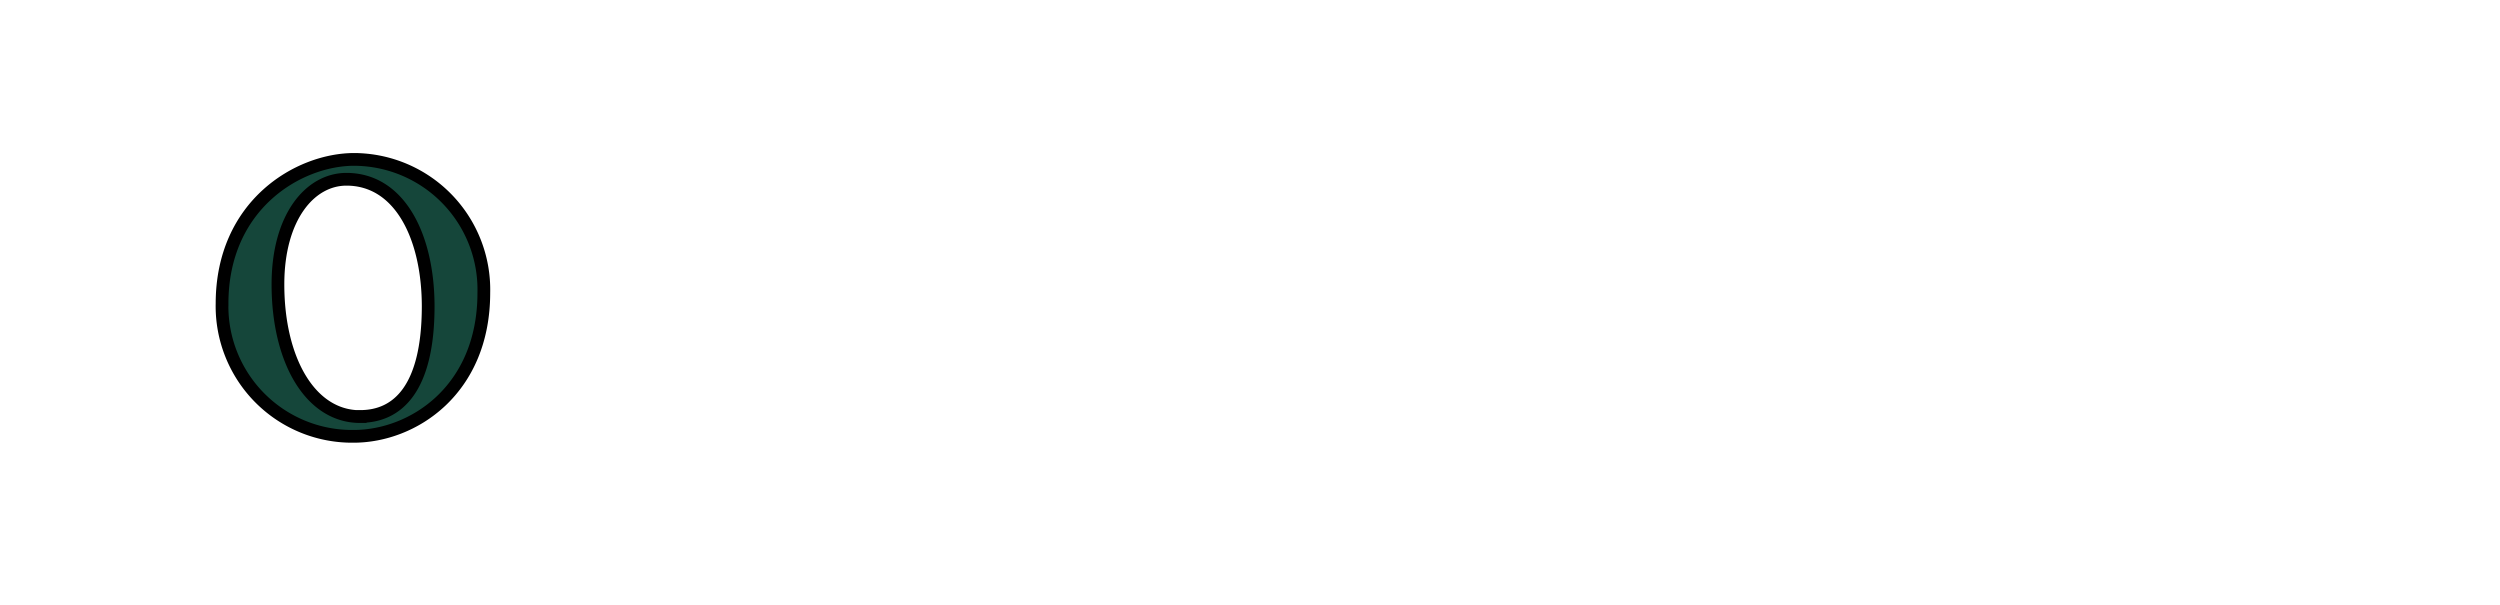 <?xml version="1.0" encoding="iso-8859-1"?><svg height="103.999" viewBox="0 0 430 103.999" width="430" xmlns="http://www.w3.org/2000/svg">
	
  
	<g fill="#15463a">
		
    
		<g stroke-width="2.19">
			
      
			
			
      
			
			
      
			
			
      
			<path animation_id="3" d="m60.924 27.418c-9.504 0-22.731 7.752-22.731 24.812a22.381 22.381 0 0 0 22.622 22.819c10.227 0 22.403-7.949 22.403-24.68a22.403 22.403 0 0 0 -22.293-22.95zm1.029 44.236c-8.584 0-14.147-9.701-14.147-22.731 0-11.672 5.584-18.089 11.782-18.089 9.198 0 14.059 9.92 14.059 21.899-.022 14.147-5.278 18.899-11.694 18.899z" stroke="black"/>
			
      
			
			
      
			
			
      
			
			
      
			
			
    
		</g>
		
    
		
		
    
		
		
    
		
		
    
		
		
    
		
		
  
	</g>
	

</svg>
